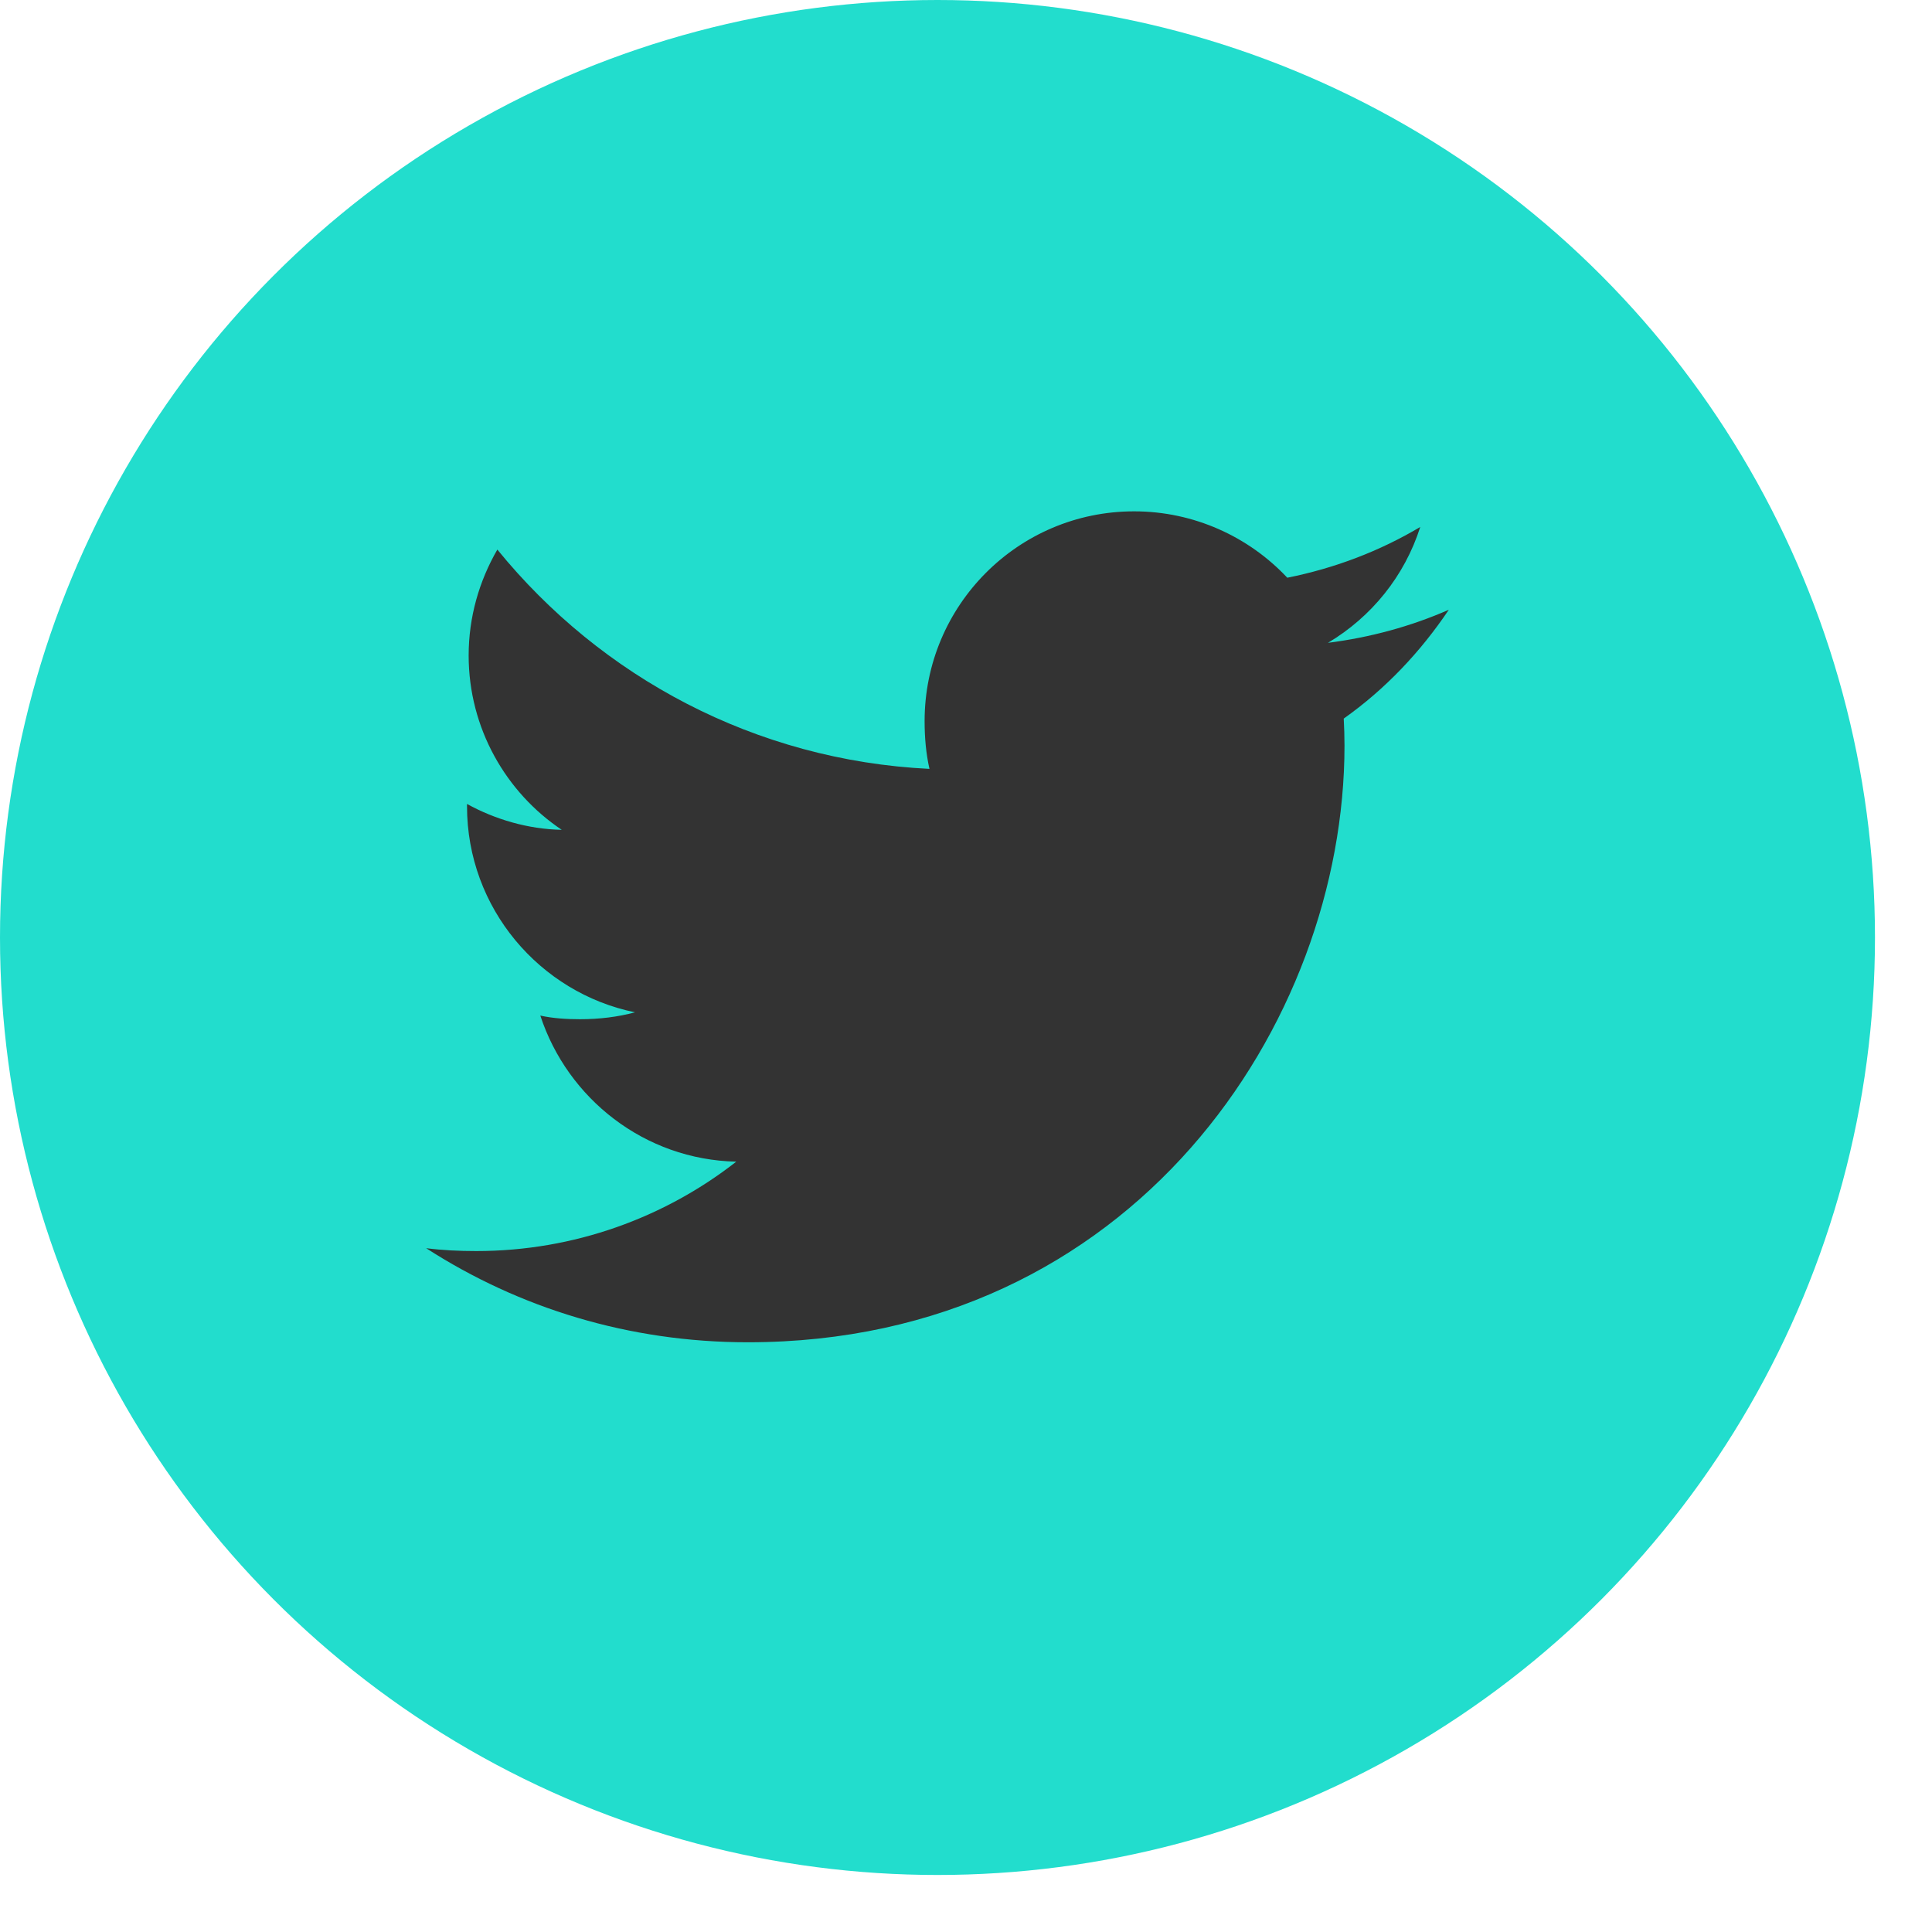 <svg width="33" height="33" viewBox="0 0 33 33" fill="none" xmlns="http://www.w3.org/2000/svg">
<circle cx="16.013" cy="16.013" r="16.013" fill="#22DDCD"/>
<g clip-path="url(#clip0_1370_2217)">
<path d="M24.747 10.415C24.097 10.7 23.405 10.888 22.683 10.98C23.426 10.537 23.992 9.84 24.259 9.001C23.567 9.413 22.802 9.705 21.988 9.868C21.331 9.168 20.394 8.734 19.372 8.734C17.389 8.734 15.793 10.344 15.793 12.316C15.793 12.6 15.817 12.873 15.876 13.133C12.899 12.988 10.264 11.561 8.495 9.387C8.186 9.923 8.005 10.537 8.005 11.197C8.005 12.438 8.643 13.537 9.595 14.174C9.02 14.163 8.455 13.996 7.977 13.732C7.977 13.743 7.977 13.758 7.977 13.772C7.977 15.512 9.219 16.958 10.846 17.291C10.555 17.37 10.237 17.409 9.907 17.409C9.678 17.409 9.447 17.395 9.229 17.347C9.694 18.766 11.01 19.808 12.576 19.842C11.357 20.795 9.81 21.369 8.136 21.369C7.842 21.369 7.56 21.356 7.279 21.32C8.865 22.343 10.745 22.927 12.772 22.927C19.362 22.927 22.965 17.469 22.965 12.737C22.965 12.579 22.96 12.426 22.952 12.274C23.663 11.77 24.26 11.139 24.747 10.415Z" fill="#333333"/>
</g>
<defs>
<clipPath id="clip0_1370_2217">
<rect width="17.468" height="17.468" fill="white" transform="translate(7.279 7.279)"/>
</clipPath>
</defs>
</svg>
